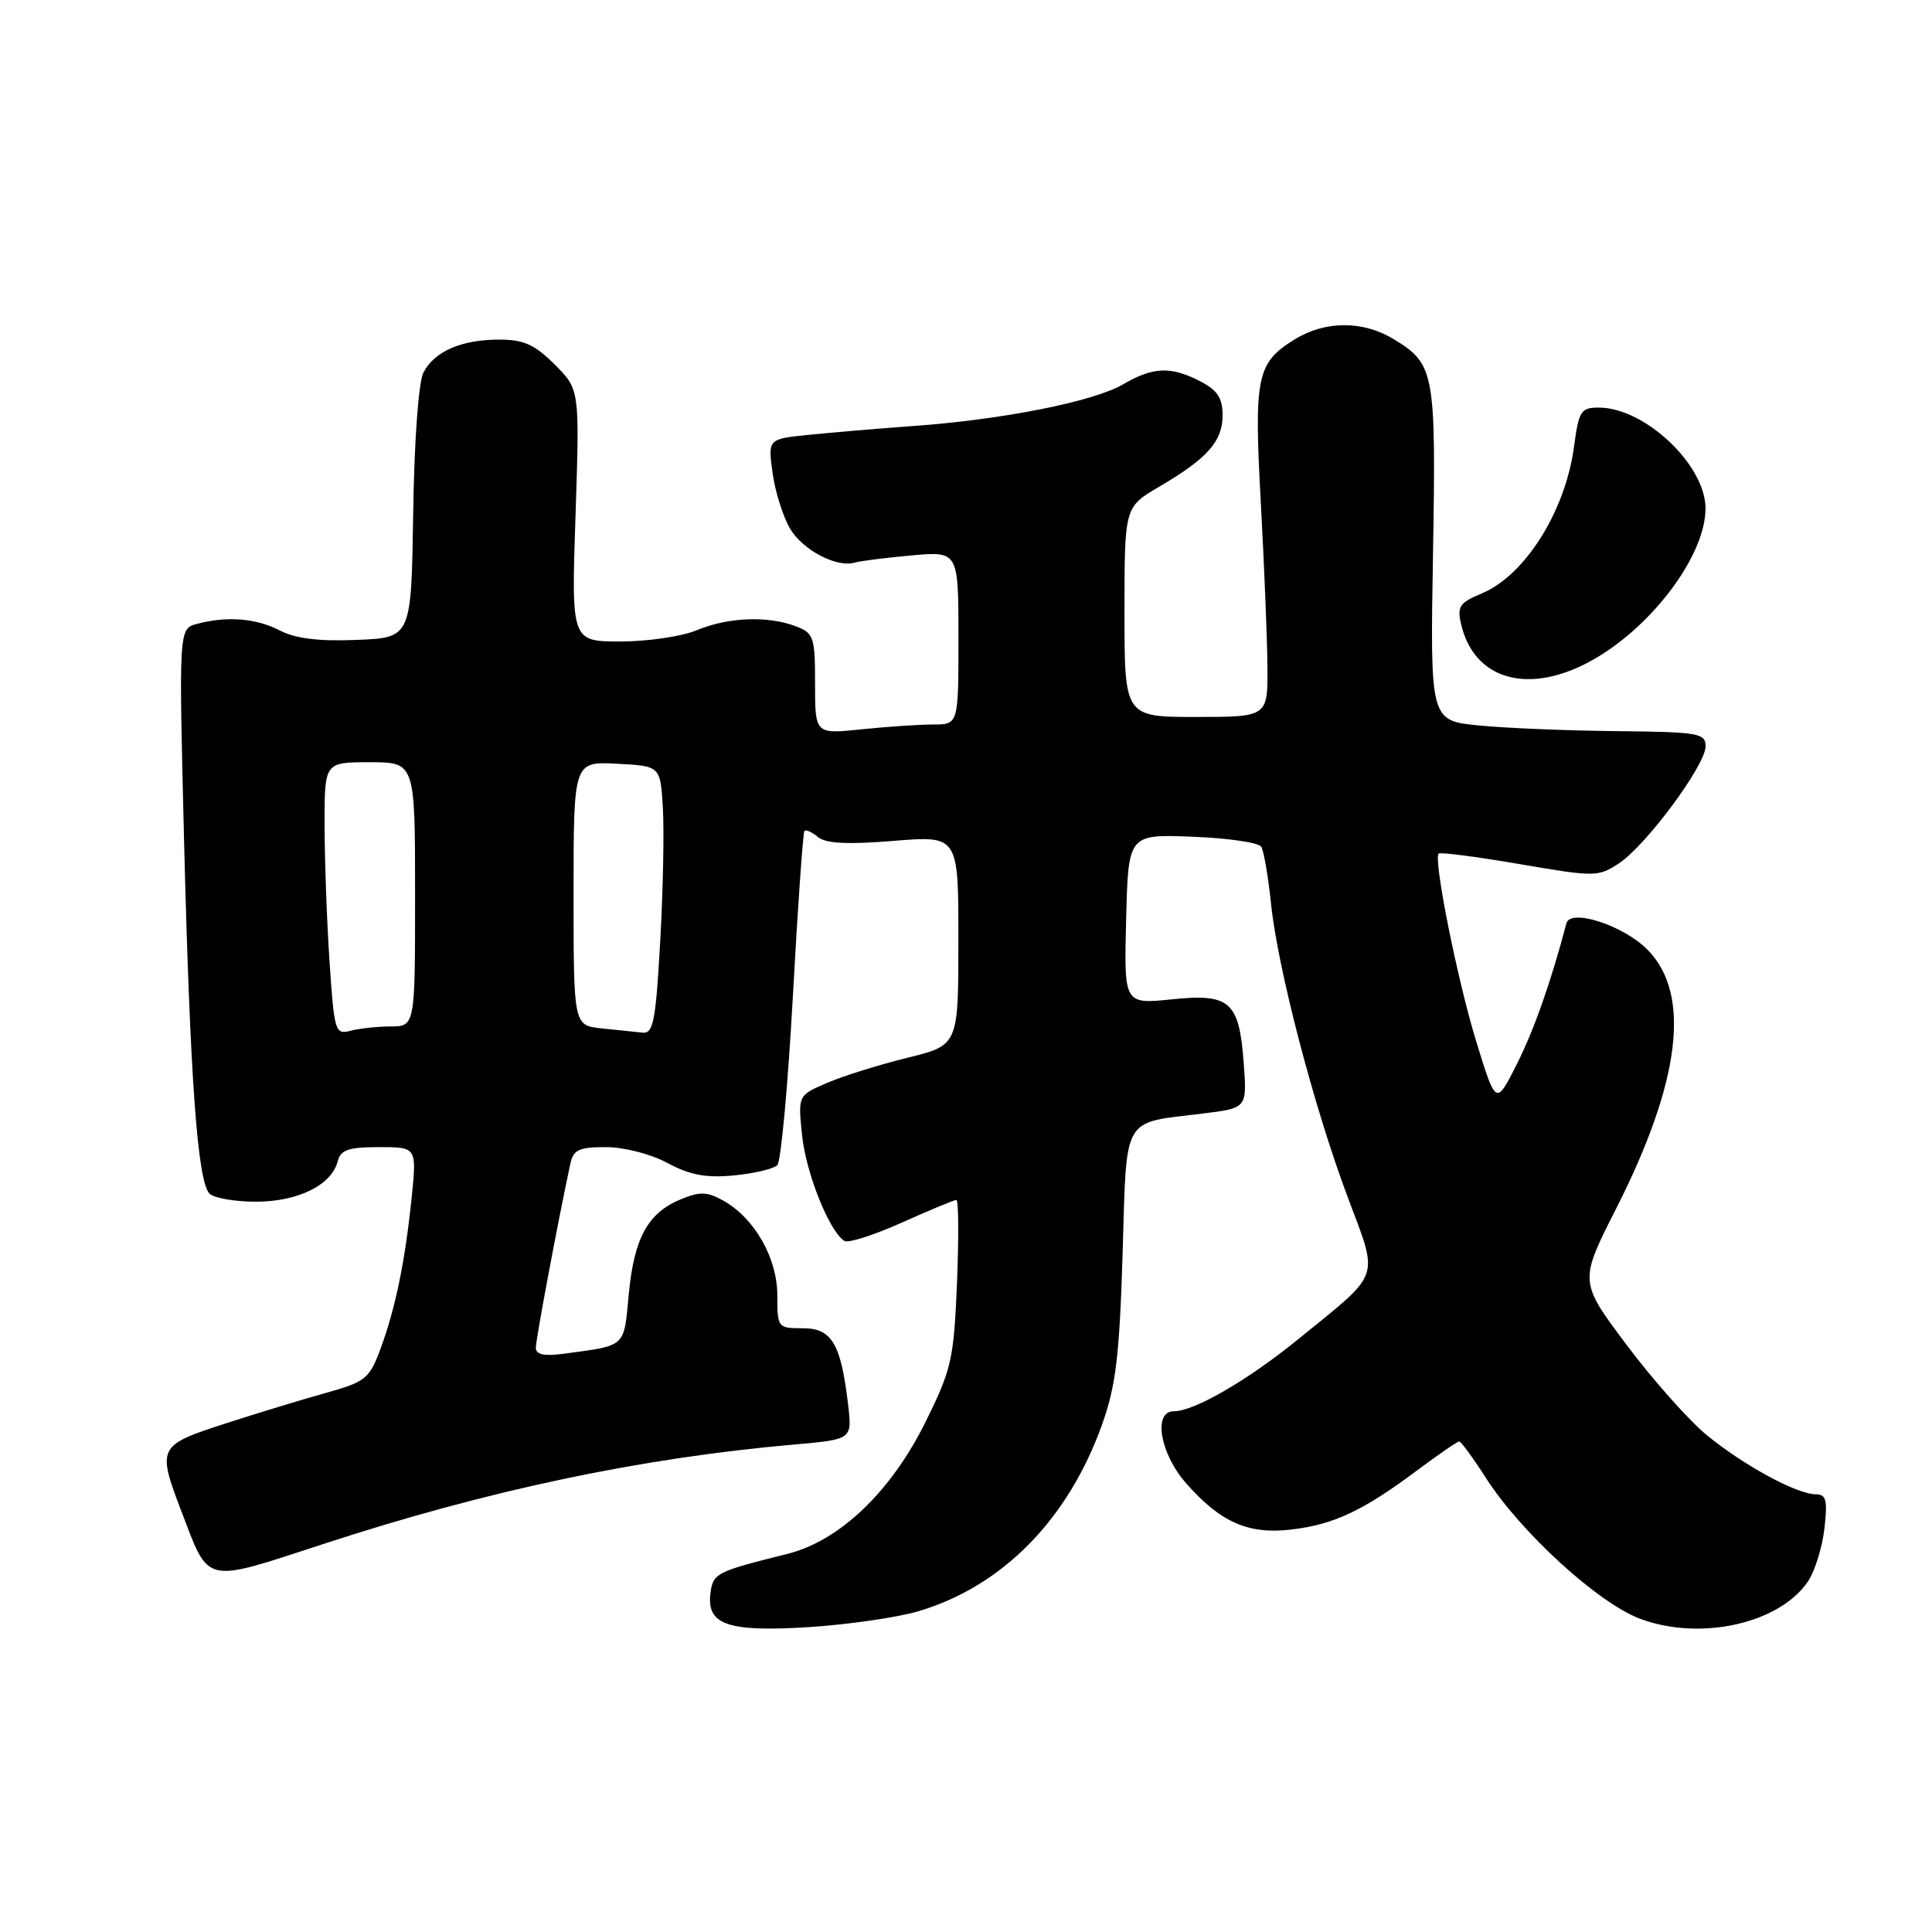 <?xml version="1.0" encoding="UTF-8" standalone="no"?>
<!DOCTYPE svg PUBLIC "-//W3C//DTD SVG 1.1//EN" "http://www.w3.org/Graphics/SVG/1.1/DTD/svg11.dtd" >
<svg xmlns="http://www.w3.org/2000/svg" xmlns:xlink="http://www.w3.org/1999/xlink" version="1.1" viewBox="0 0 256 256">
 <g >
 <path fill="currentColor"
d=" M 121.69 213.50 C 132.85 210.19 141.58 201.29 146.06 188.67 C 147.86 183.61 148.34 179.58 148.75 166.18 C 149.31 147.56 148.56 148.87 159.36 147.55 C 165.23 146.83 165.23 146.83 164.81 141.00 C 164.20 132.67 163.03 131.62 155.25 132.42 C 148.93 133.06 148.93 133.06 149.22 121.80 C 149.50 110.54 149.50 110.54 158.00 110.87 C 162.68 111.05 166.78 111.64 167.12 112.20 C 167.46 112.75 168.04 116.11 168.41 119.67 C 169.28 128.23 174.09 146.66 178.56 158.58 C 182.72 169.70 183.17 168.38 172.05 177.43 C 165.31 182.91 158.25 187.00 155.54 187.00 C 152.75 187.00 153.70 192.59 157.15 196.52 C 161.72 201.72 165.41 203.35 171.12 202.67 C 176.72 202.01 180.59 200.20 187.71 194.88 C 190.57 192.75 193.11 191.00 193.35 191.00 C 193.59 191.00 195.19 193.18 196.90 195.85 C 201.51 203.03 211.70 212.36 217.26 214.47 C 225.26 217.51 235.90 215.13 239.62 209.46 C 240.51 208.09 241.48 204.95 241.75 202.49 C 242.17 198.76 241.98 198.00 240.59 198.00 C 238.11 198.00 231.08 194.19 226.19 190.19 C 223.82 188.25 219.03 182.87 215.56 178.24 C 209.24 169.82 209.24 169.82 214.14 160.16 C 222.72 143.25 224.11 131.65 218.27 125.81 C 215.07 122.60 208.09 120.34 207.56 122.34 C 205.52 130.08 203.27 136.47 200.99 141.00 C 198.22 146.50 198.22 146.50 195.61 138.00 C 193.12 129.92 189.93 113.94 190.62 113.11 C 190.80 112.89 195.61 113.51 201.31 114.49 C 211.34 116.21 211.75 116.21 214.50 114.41 C 218.10 112.05 226.00 101.39 226.00 98.89 C 226.00 97.15 225.06 96.99 214.25 96.88 C 207.79 96.82 199.57 96.48 196.00 96.13 C 189.50 95.50 189.50 95.50 189.88 73.42 C 190.29 49.28 190.10 48.25 184.69 44.95 C 180.60 42.46 175.59 42.47 171.54 44.98 C 166.52 48.08 166.15 49.87 167.06 66.53 C 167.51 74.76 167.91 84.54 167.94 88.25 C 168.00 95.00 168.00 95.00 158.50 95.00 C 149.00 95.00 149.00 95.00 149.00 81.10 C 149.00 67.19 149.00 67.19 153.60 64.49 C 159.99 60.75 162.00 58.48 162.00 55.03 C 162.00 52.74 161.31 51.70 159.05 50.53 C 155.15 48.51 152.80 48.60 148.81 50.93 C 144.90 53.21 132.89 55.60 121.00 56.45 C 116.33 56.79 110.08 57.32 107.13 57.62 C 101.75 58.17 101.75 58.17 102.37 62.67 C 102.71 65.14 103.75 68.46 104.69 70.05 C 106.37 72.90 110.90 75.27 113.28 74.54 C 113.95 74.34 117.31 73.91 120.75 73.60 C 127.00 73.03 127.00 73.03 127.00 84.52 C 127.00 96.00 127.00 96.00 123.65 96.00 C 121.80 96.00 117.53 96.29 114.15 96.64 C 108.00 97.28 108.00 97.28 108.00 90.62 C 108.00 84.38 107.83 83.89 105.43 82.98 C 101.73 81.57 96.47 81.78 92.35 83.50 C 90.37 84.33 85.82 85.00 82.23 85.00 C 75.70 85.00 75.70 85.00 76.26 68.30 C 76.81 51.61 76.81 51.61 73.50 48.30 C 70.85 45.65 69.40 45.00 66.15 45.00 C 61.14 45.00 57.57 46.55 56.11 49.36 C 55.46 50.61 54.89 58.36 54.75 68.00 C 54.50 84.50 54.50 84.50 47.28 84.79 C 42.25 85.00 39.17 84.62 37.08 83.54 C 33.93 81.91 30.07 81.61 26.09 82.67 C 23.69 83.32 23.69 83.32 24.39 111.41 C 25.18 142.88 26.17 156.57 27.76 158.16 C 28.35 158.75 31.12 159.23 33.91 159.23 C 39.47 159.23 43.92 157.04 44.74 153.90 C 45.14 152.35 46.16 152.00 50.23 152.00 C 55.23 152.00 55.23 152.00 54.54 158.75 C 53.66 167.27 52.40 173.34 50.41 178.75 C 48.95 182.69 48.44 183.10 43.17 184.57 C 40.05 185.44 34.01 187.28 29.75 188.66 C 20.94 191.51 20.80 191.79 24.02 200.21 C 27.78 210.04 26.82 209.82 42.93 204.56 C 64.62 197.47 84.89 193.19 105.21 191.41 C 112.92 190.73 112.92 190.73 112.38 186.12 C 111.42 178.03 110.22 176.00 106.38 176.00 C 103.06 176.00 103.00 175.93 103.00 171.65 C 103.00 166.70 99.99 161.42 95.86 159.10 C 93.71 157.89 92.76 157.86 90.19 158.92 C 85.83 160.73 84.01 164.06 83.31 171.54 C 82.65 178.60 83.03 178.26 74.75 179.37 C 72.09 179.73 71.00 179.50 71.00 178.58 C 71.00 177.48 73.92 161.90 75.56 154.25 C 75.96 152.35 76.69 152.00 80.28 152.00 C 82.69 152.00 86.23 152.91 88.46 154.11 C 91.44 155.71 93.57 156.10 97.26 155.75 C 99.93 155.49 102.51 154.88 103.00 154.39 C 103.48 153.90 104.41 143.82 105.06 132.00 C 105.71 120.17 106.40 110.32 106.59 110.11 C 106.79 109.89 107.60 110.26 108.40 110.92 C 109.43 111.77 112.31 111.92 118.42 111.42 C 127.00 110.72 127.00 110.72 126.99 124.61 C 126.99 138.50 126.99 138.50 120.24 140.16 C 116.53 141.07 111.75 142.56 109.62 143.48 C 105.73 145.14 105.73 145.14 106.28 150.44 C 106.80 155.47 109.90 163.20 111.89 164.43 C 112.40 164.75 115.82 163.65 119.50 162.00 C 123.18 160.35 126.43 159.00 126.72 159.00 C 127.02 159.00 127.05 163.93 126.81 169.95 C 126.39 180.10 126.09 181.44 122.66 188.37 C 118.06 197.68 111.26 204.17 104.30 205.91 C 95.00 208.22 94.51 208.46 94.16 210.96 C 93.54 215.27 96.31 216.27 107.04 215.61 C 112.29 215.28 118.88 214.33 121.69 213.50 Z  M 210.14 87.93 C 218.36 83.74 226.01 73.81 225.99 67.35 C 225.98 61.61 217.95 54.02 211.88 54.01 C 209.48 54.00 209.20 54.43 208.57 59.16 C 207.44 67.70 202.09 76.23 196.35 78.63 C 193.37 79.87 193.05 80.36 193.62 82.77 C 195.30 89.88 202.13 92.02 210.14 87.93 Z  M 43.66 127.33 C 43.30 121.92 43.01 113.79 43.01 109.25 C 43.00 101.00 43.00 101.00 49.00 101.00 C 55.00 101.00 55.00 101.00 55.00 118.50 C 55.00 136.00 55.00 136.00 51.75 136.01 C 49.96 136.02 47.56 136.28 46.41 136.59 C 44.41 137.12 44.28 136.67 43.66 127.33 Z  M 79.75 136.27 C 76.00 135.88 76.00 135.88 76.00 118.39 C 76.00 100.90 76.00 100.90 81.75 101.20 C 87.50 101.50 87.50 101.50 87.83 107.00 C 88.02 110.03 87.86 118.01 87.48 124.75 C 86.89 135.29 86.57 136.98 85.15 136.83 C 84.24 136.74 81.81 136.49 79.75 136.27 Z "/>
</g>
</svg>